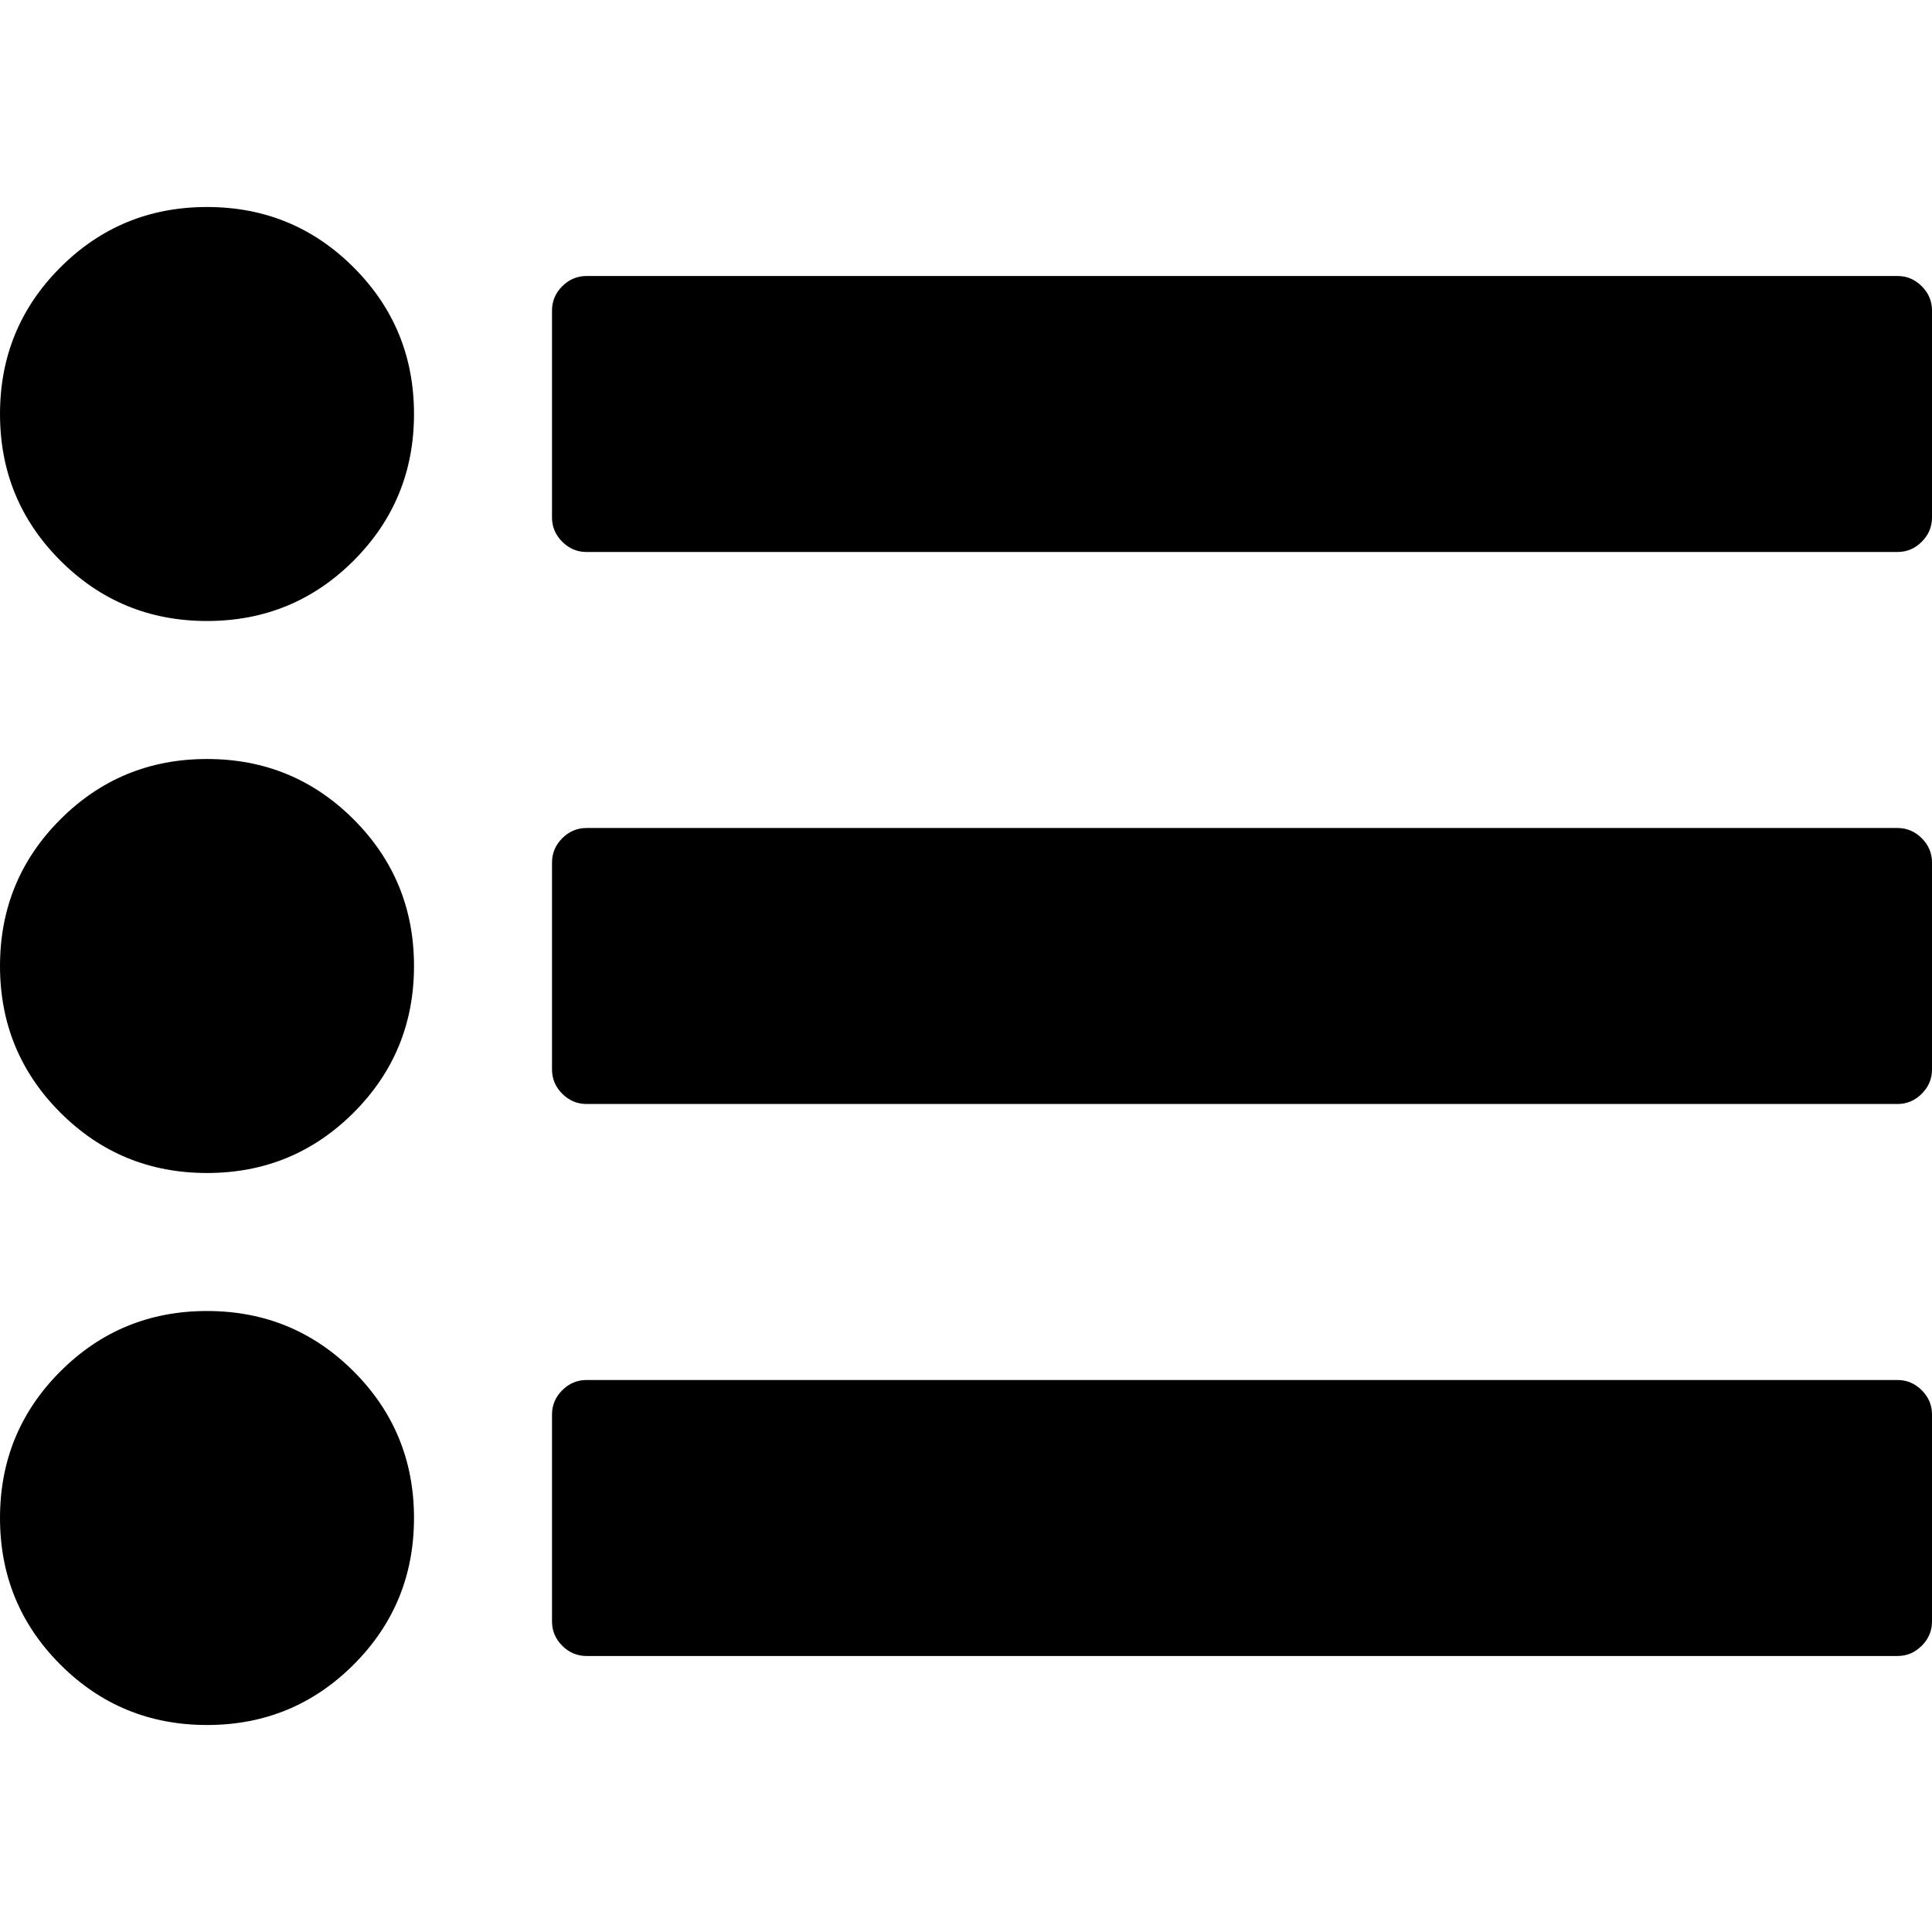 <?xml version="1.0" encoding="utf-8"?>
<!-- Generated by IcoMoon.io -->
<!DOCTYPE svg PUBLIC "-//W3C//DTD SVG 1.1//EN" "http://www.w3.org/Graphics/SVG/1.1/DTD/svg11.dtd">
<svg version="1.1" xmlns="http://www.w3.org/2000/svg" xmlns:xlink="http://www.w3.org/1999/xlink" width="512" height="512" viewBox="0 0 512 512">
<g>
</g>
	<path d="M109.715 402.286q0 22.857-16 38.857t-38.857 16-38.857-16-16-38.857 16-38.857 38.857-16 38.857 16 16 38.857zM109.715 256q0 22.857-16 38.857t-38.857 16-38.857-16-16-38.857 16-38.857 38.857-16 38.857 16 16 38.857zM512 374.857v54.857q0 3.714-2.714 6.428t-6.428 2.714h-347.428q-3.714 0-6.428-2.714t-2.714-6.428v-54.857q0-3.714 2.714-6.428t6.428-2.714h347.428q3.714 0 6.428 2.714t2.714 6.428zM109.715 109.715q0 22.857-16 38.857t-38.857 16-38.857-16-16-38.857 16-38.857 38.857-16 38.857 16 16 38.857zM512 228.571v54.857q0 3.714-2.714 6.428t-6.428 2.714h-347.428q-3.714 0-6.428-2.714t-2.714-6.428v-54.857q0-3.714 2.714-6.429t6.428-2.714h347.428q3.714 0 6.428 2.714t2.714 6.428zM512 82.285v54.857q0 3.714-2.714 6.428t-6.428 2.714h-347.428q-3.714 0-6.428-2.714t-2.714-6.428v-54.857q0-3.715 2.714-6.428t6.428-2.715h347.428q3.714 0 6.428 2.715t2.714 6.428z" fill="#000000" />
</svg>

